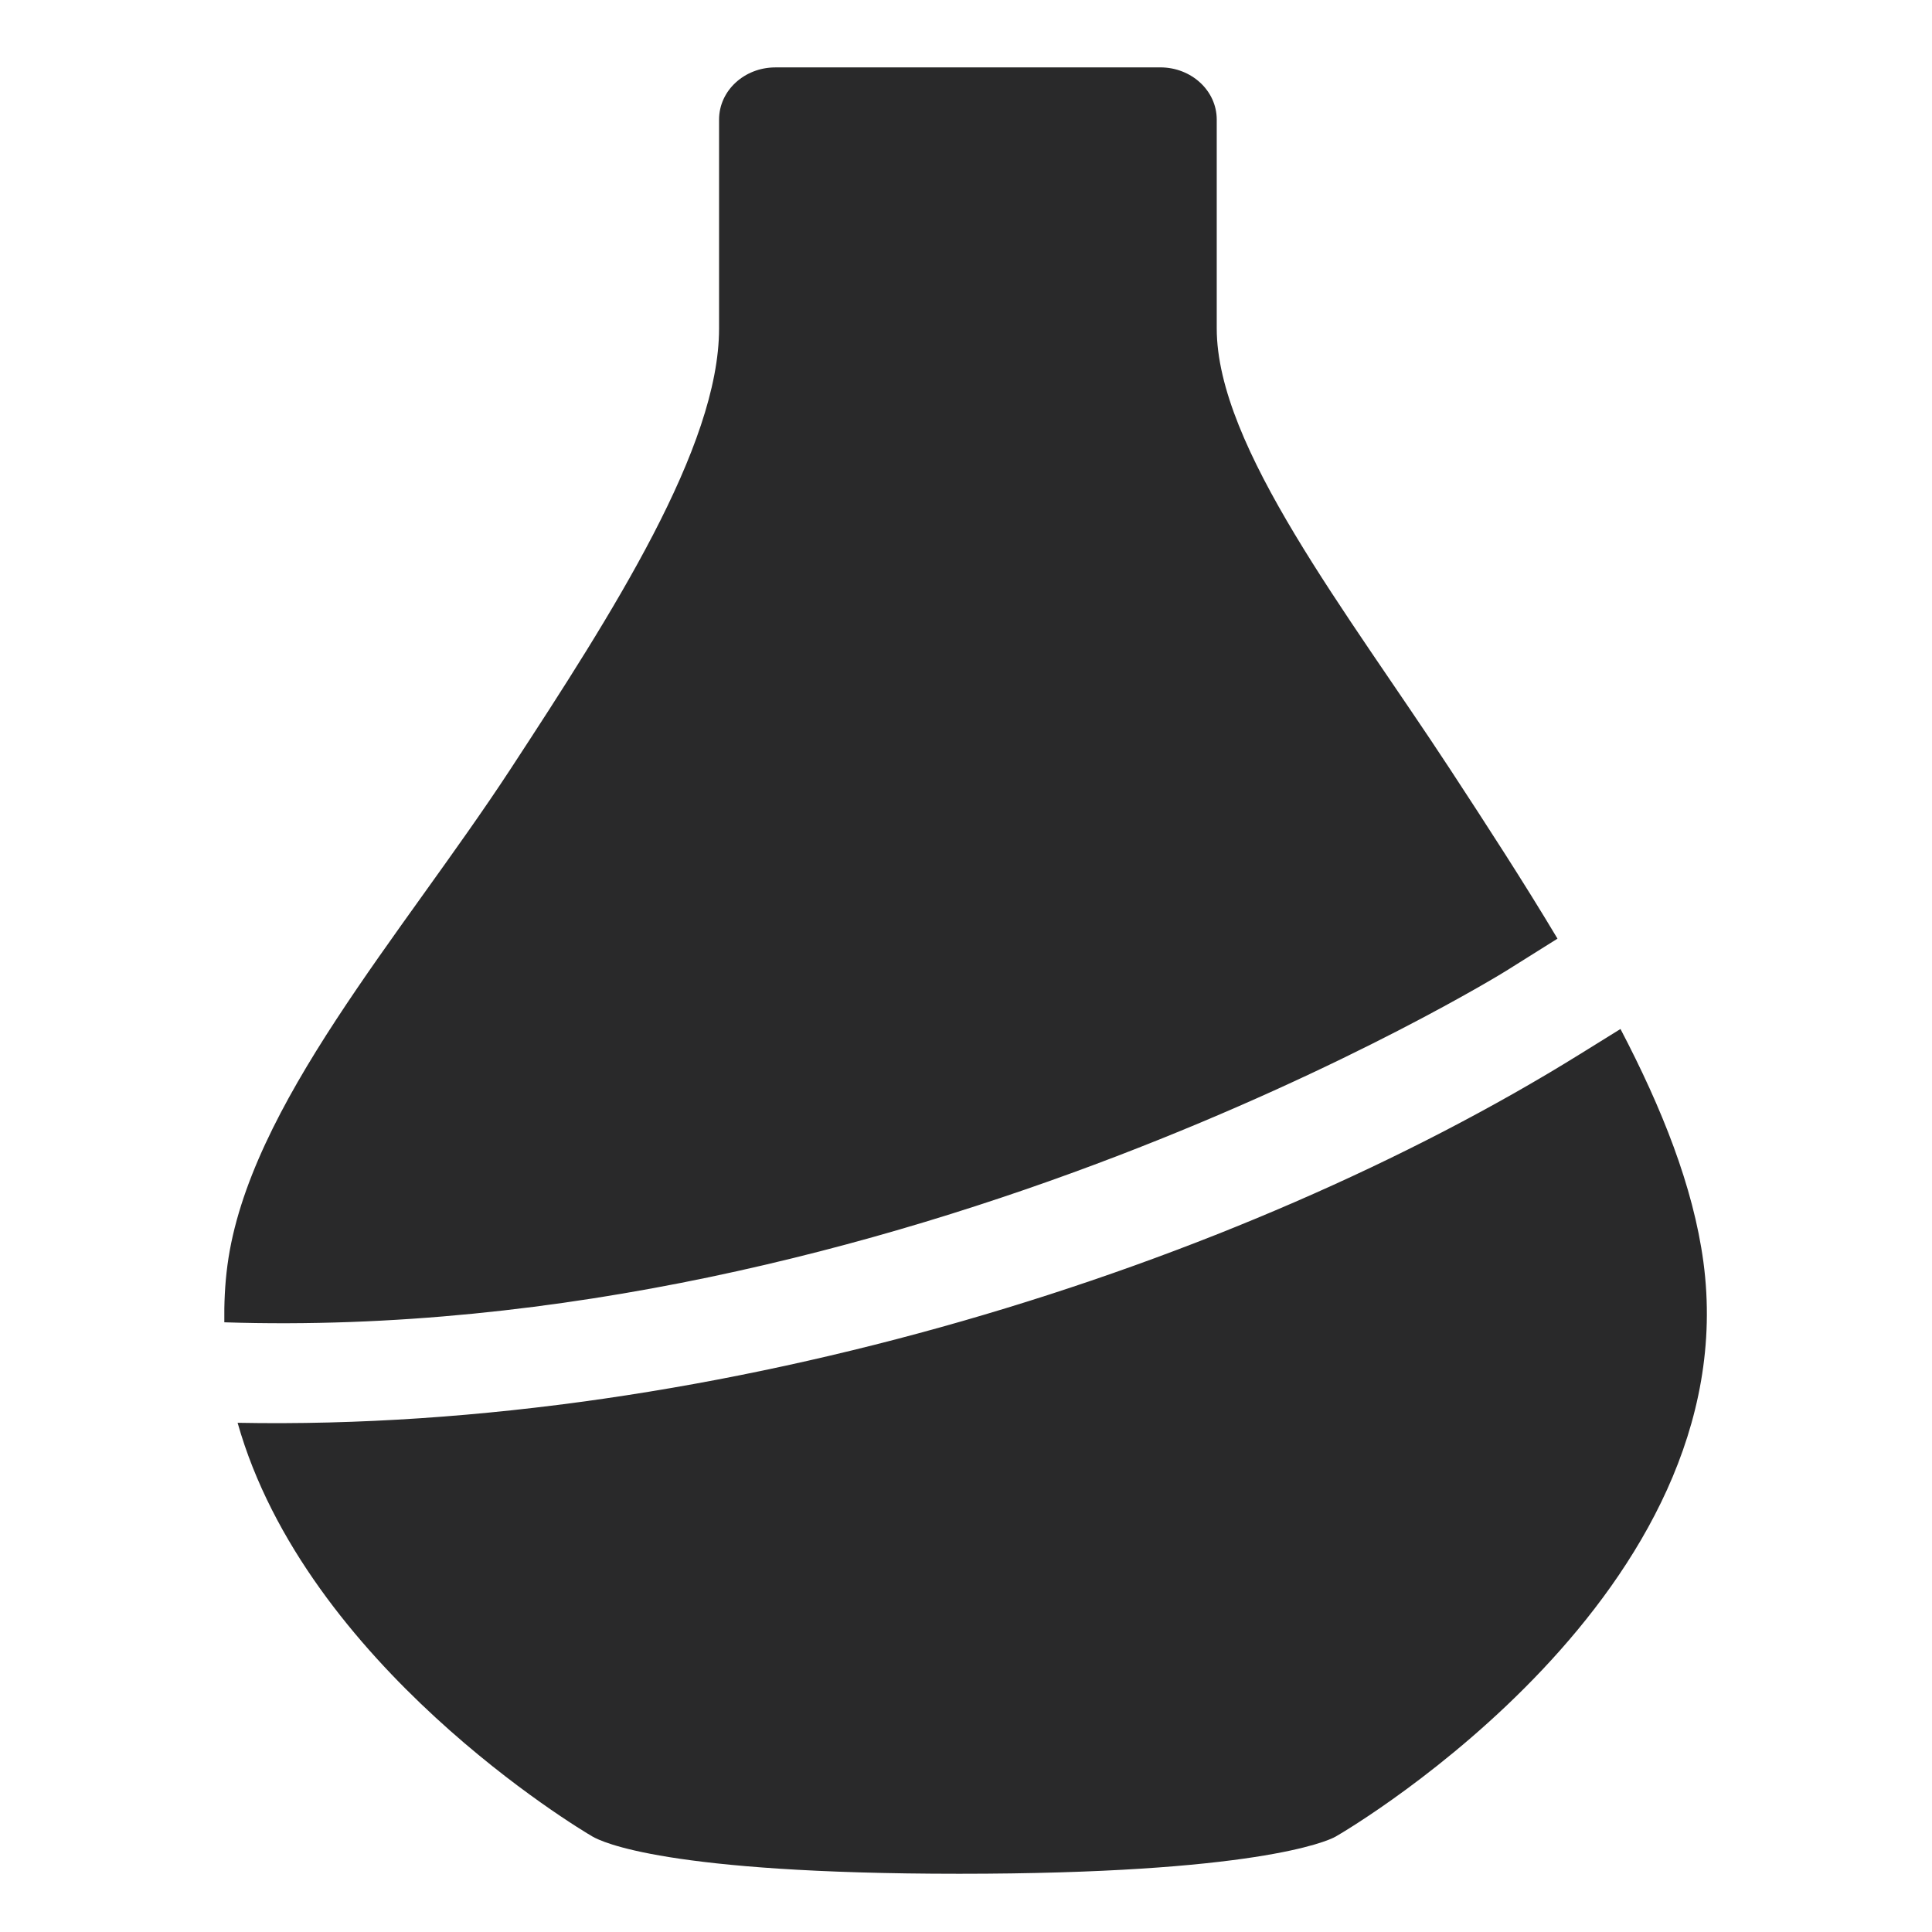 <?xml version="1.0" encoding="UTF-8" standalone="no"?>
<svg
   width="64"
   height="64"
   version="1.1"
   id="svg12"
   sodipodi:docname="giara.svg"
   inkscape:version="1.1 (1:1.1+rc+202105240936+c4e8f9ed74)"
   xmlns:inkscape="http://www.inkscape.org/namespaces/inkscape"
   xmlns:sodipodi="http://sodipodi.sourceforge.net/DTD/sodipodi-0.dtd"
   xmlns="http://www.w3.org/2000/svg"
   xmlns:svg="http://www.w3.org/2000/svg">
  <defs
     id="defs16" />
  <sodipodi:namedview
     id="namedview14"
     pagecolor="#ffffff"
     bordercolor="#666666"
     borderopacity="1.0"
     inkscape:pageshadow="2"
     inkscape:pageopacity="0.0"
     inkscape:pagecheckerboard="0"
     showgrid="false"
     inkscape:zoom="12.859375"
     inkscape:cx="32"
     inkscape:cy="25.778858"
     inkscape:window-width="1920"
     inkscape:window-height="996"
     inkscape:window-x="0"
     inkscape:window-y="0"
     inkscape:window-maximized="1"
     inkscape:current-layer="svg12" />
  <path
     style="fill:#29292a;stroke-width:1.956"
     d="m 25.685,2.233 c -1.03,0 -1.865,0.772 -1.865,1.729 v 6.918 c 0,3.928 -3.517,9.412 -6.914,14.605 C 13.314,30.969 8.234,36.641 7.534,41.914 7.448,42.558 7.423,43.185 7.431,43.803 29.832,44.53 49.676,32.297 49.889,32.163 l 1.705,-1.069 C 50.472,29.217 49.253,27.341 48.038,25.485 44.638,20.292 40.306,14.808 40.306,10.88 V 3.961 c 0,-0.957 -0.839,-1.729 -1.869,-1.729 z M 53.68,34.087 52.323,34.929 C 41.085,41.905 23.881,47.437 7.871,47.132 10.138,55.155 19.166,60.572 19.628,60.838 c 0.302,0.173 2.423,1.233 12.148,1.233 9.721,0 12.173,-1.06 12.471,-1.233 0.561,-0.32 13.651,-8.09 12.18,-19.039 -0.338,-2.5 -1.375,-5.09 -2.746,-7.712 z"
     id="path8" />
</svg>
